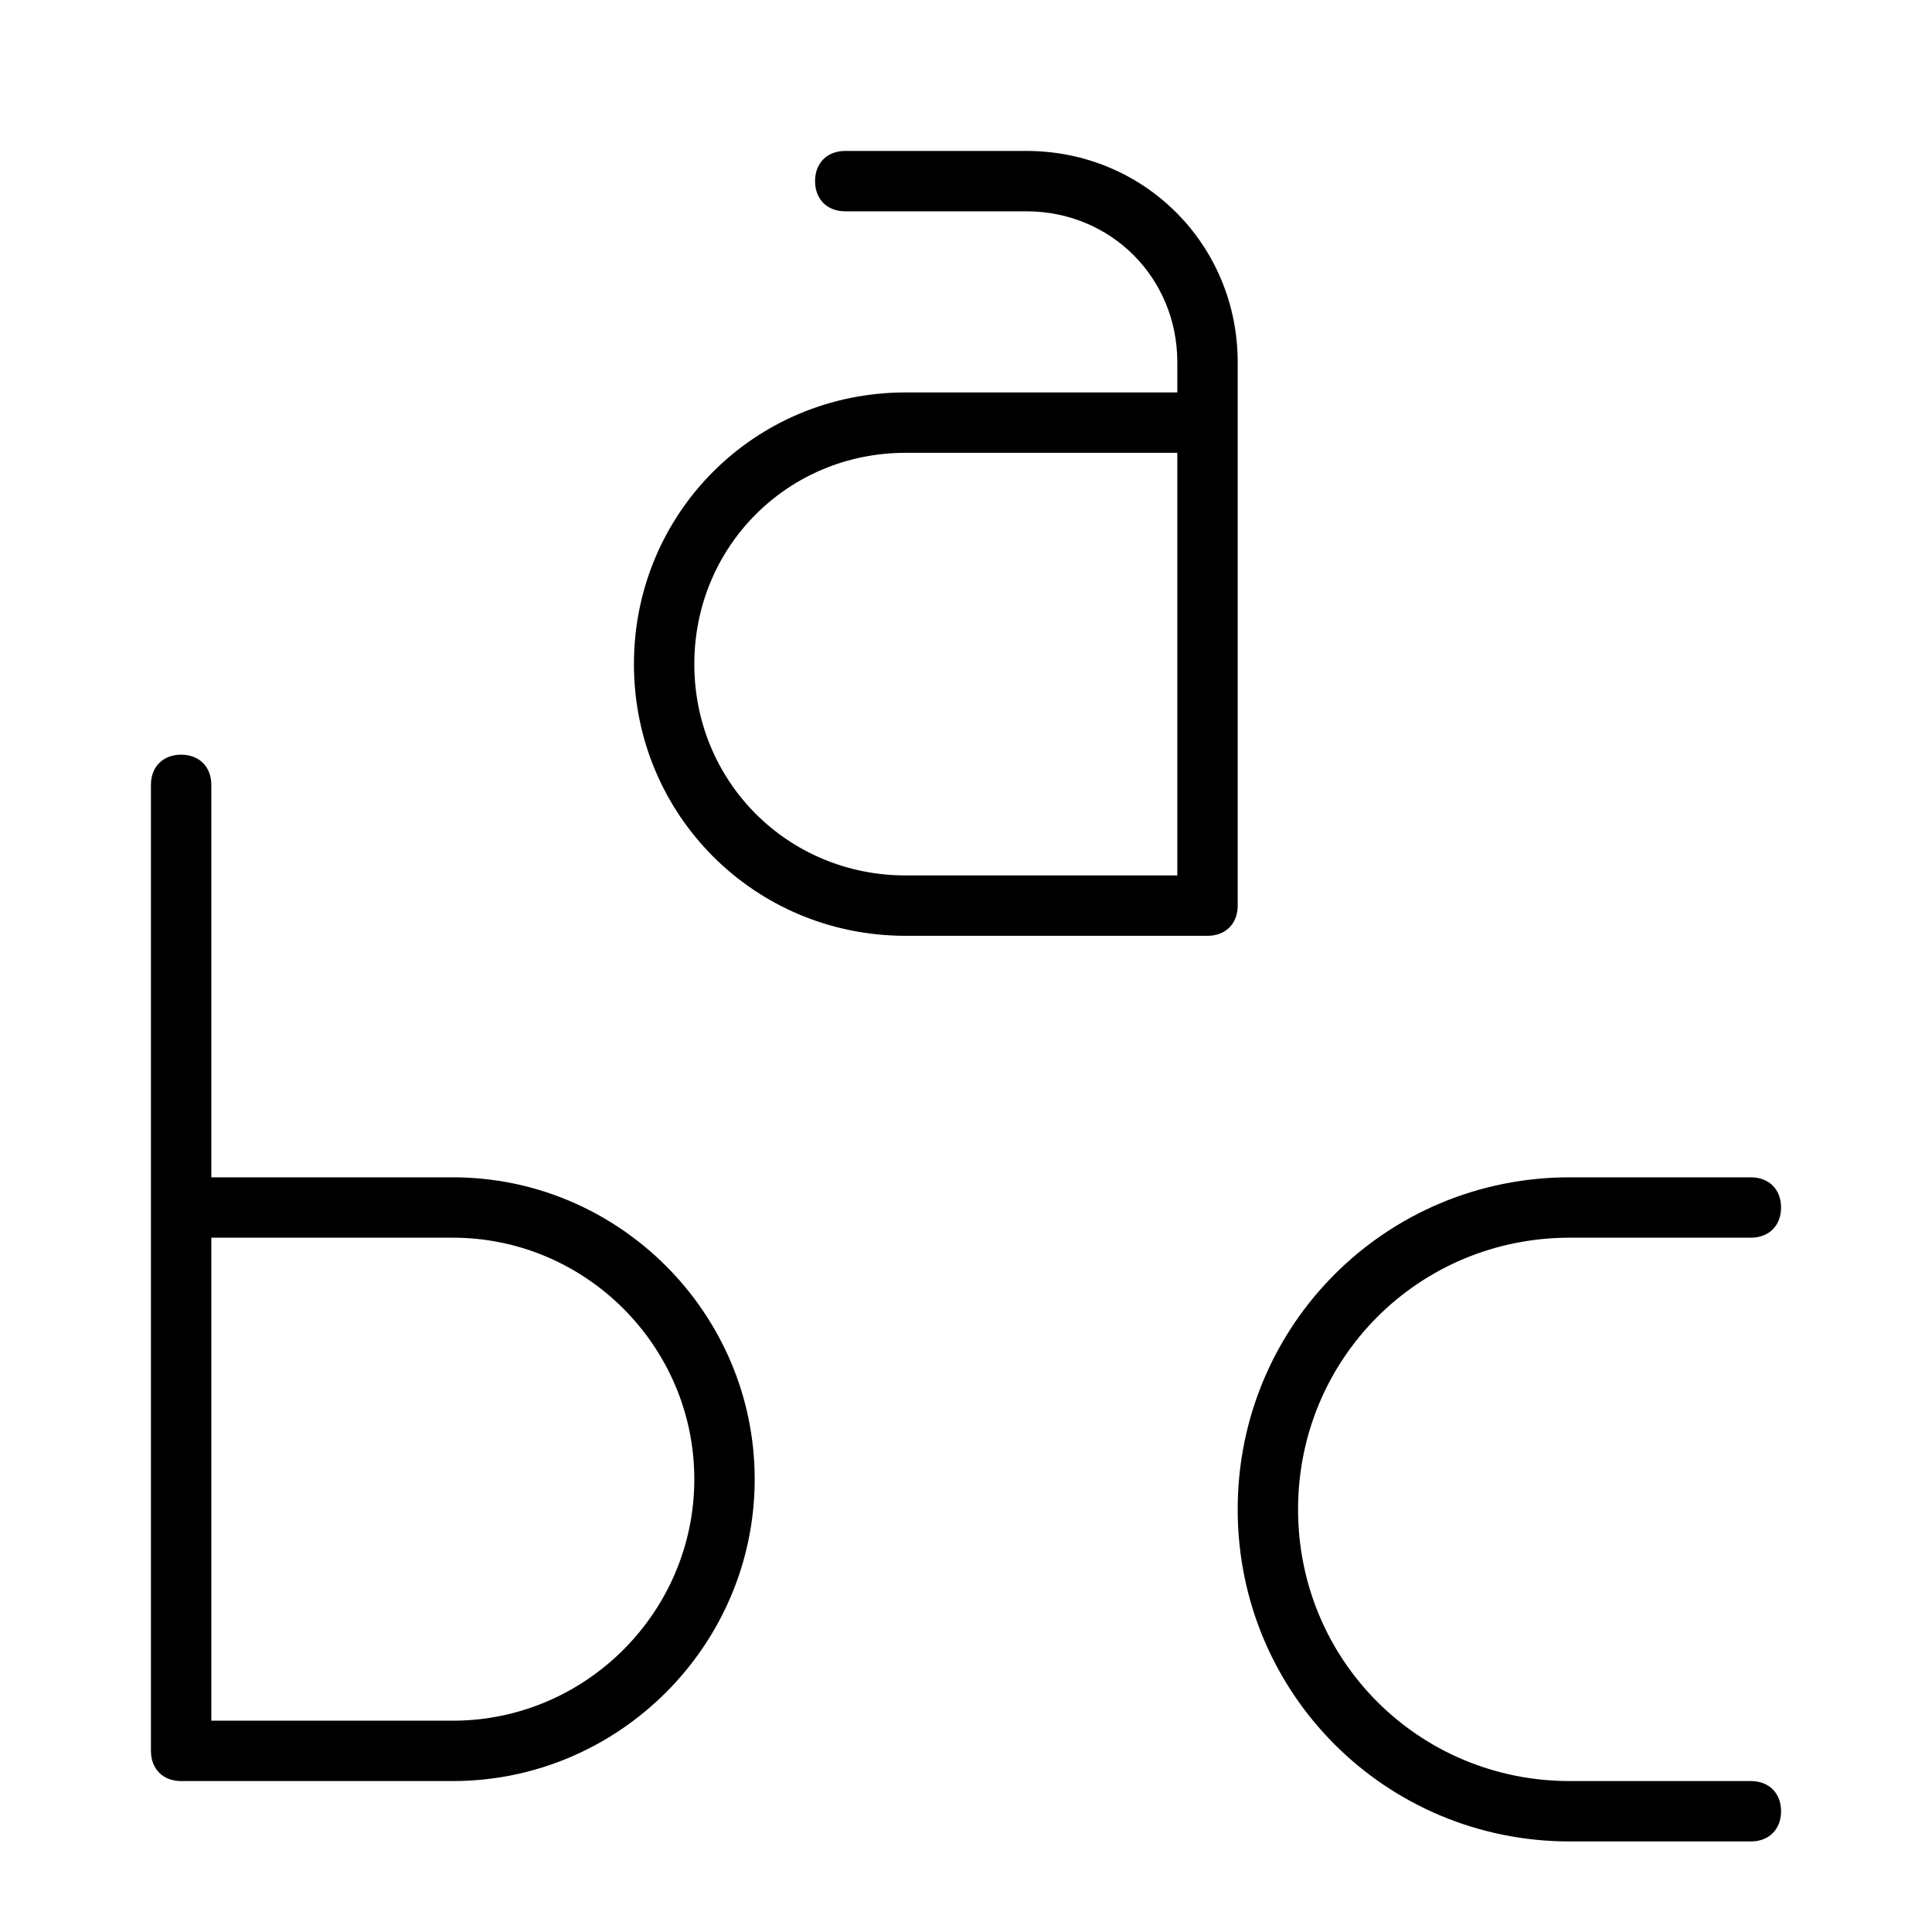 <?xml version="1.0" encoding="utf-8"?>
<!-- Generator: Adobe Illustrator 19.1.0, SVG Export Plug-In . SVG Version: 6.00 Build 0)  -->
<!DOCTYPE svg PUBLIC "-//W3C//DTD SVG 1.1//EN" "http://www.w3.org/Graphics/SVG/1.1/DTD/svg11.dtd">
<svg version="1.1" id="Layer_1" xmlns="http://www.w3.org/2000/svg" xmlns:xlink="http://www.w3.org/1999/xlink" x="0px" y="0px"
	 width="64px" height="64px" viewBox="0 0 64 64" enable-background="new 0 0 64 64" xml:space="preserve">
<path d="M41,14v-2c0-3.9-3.1-7-7-7h-6c-0.6,0-1,0.4-1,1s0.4,1,1,1h6c2.8,0,5,2.2,5,5v1h-9c-5,0-9,4-9,9s4,9,9,9h10c0.6,0,1-0.4,1-1
	V14z M23,22c0-3.9,3.1-7,7-7h9v14h-9C26.1,29,23,25.9,23,22z"/>
<path d="M15,39H7V26c0-0.6-0.4-1-1-1s-1,0.4-1,1v14v18c0,0.6,0.4,1,1,1h9c5.5,0,10-4.5,10-10S20.5,39,15,39z M15,57H7V41h8
	c4.4,0,8,3.6,8,8S19.4,57,15,57z"/>
<path d="M58,59h-6c-5,0-9-4-9-9s4-9,9-9h6c0.6,0,1-0.4,1-1s-0.4-1-1-1h-6c-6.1,0-11,4.9-11,11s4.9,11,11,11h6c0.6,0,1-0.4,1-1
	S58.6,59,58,59z"/>
</svg>
